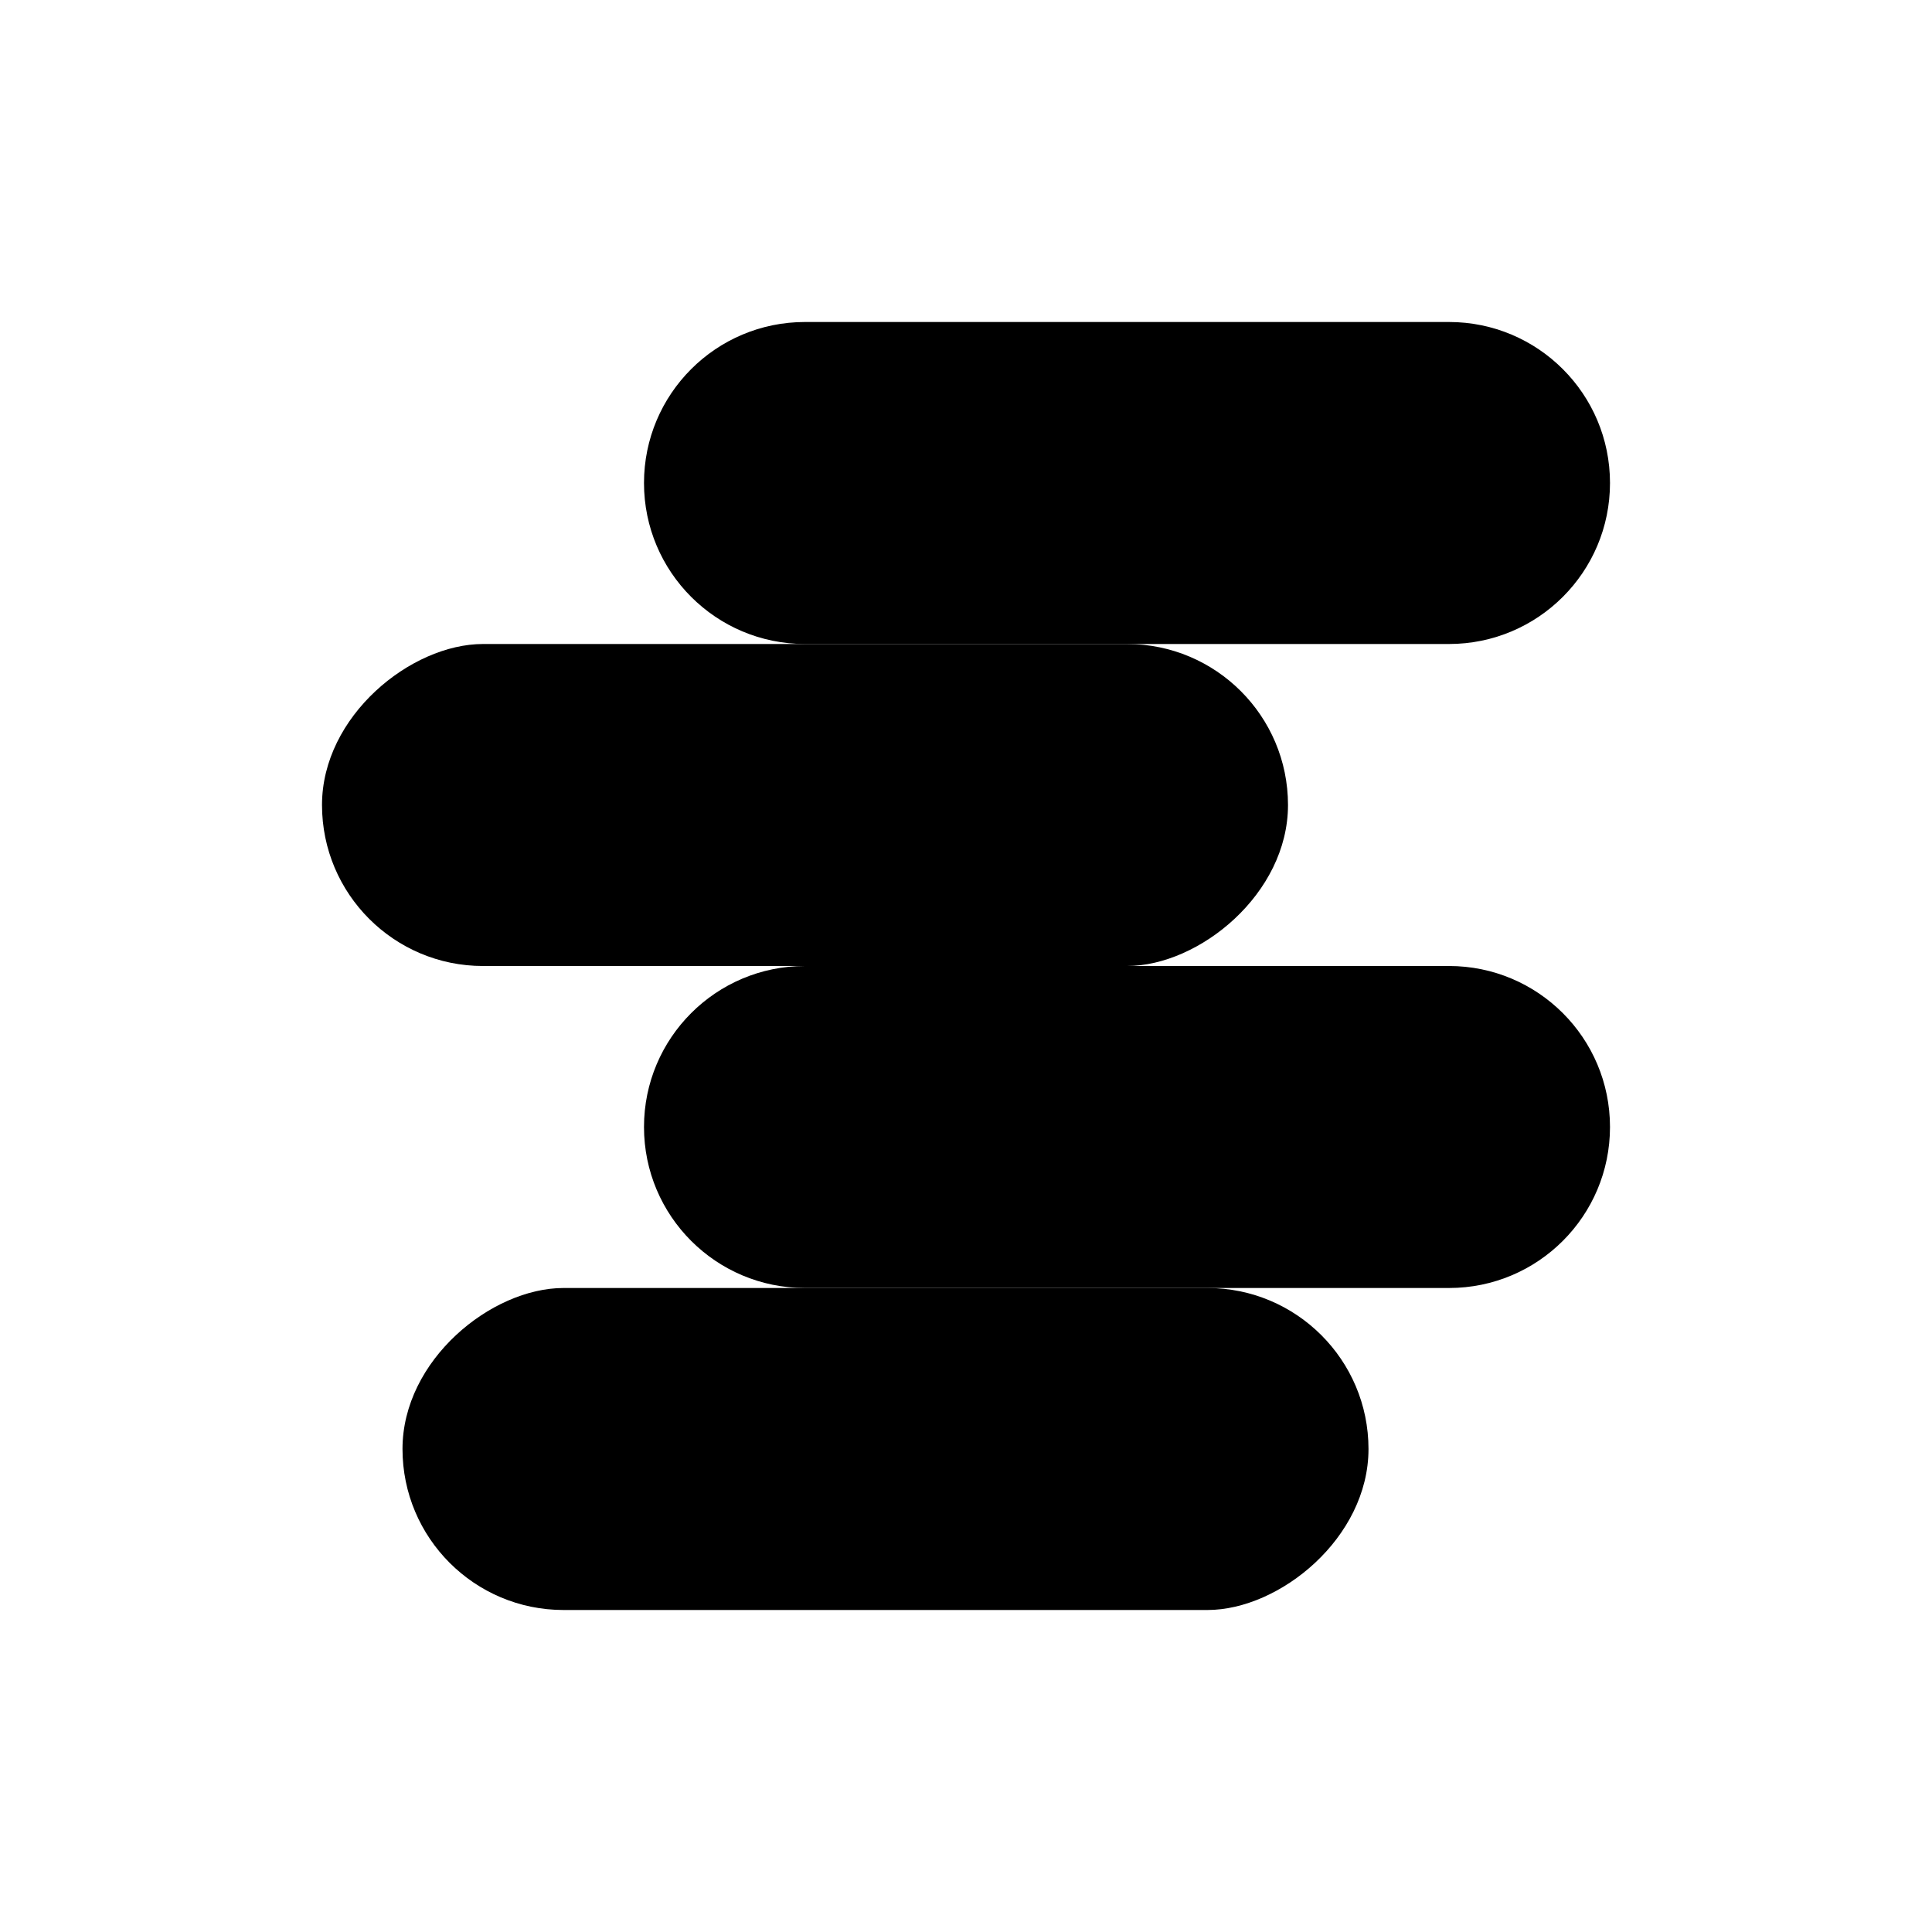 <svg width="24" height="24" viewBox="0 0 24 24" fill="none" xmlns="http://www.w3.org/2000/svg">
<path opacity="0.4" d="M18 4C19.105 4 20 4.895 20 6C20 7.105 19.105 8 18 8L10 8C8.895 8 8 7.105 8 6C8 4.895 8.895 4 10 4L18 4Z" fill="currentcolor"/>
<path opacity="0.4" d="M18 12C19.105 12 20 12.895 20 14C20 15.105 19.105 16 18 16L10 16C8.895 16 8 15.105 8 14C8 12.895 8.895 12 10 12L18 12Z" fill="currentcolor"/>
<rect x="16" y="8" width="4" height="12" rx="2" transform="rotate(90 16 8)" fill="currentcolor"/>
<rect x="17" y="16" width="4" height="12" rx="2" transform="rotate(90 17 16)" fill="currentcolor"/>
</svg>
